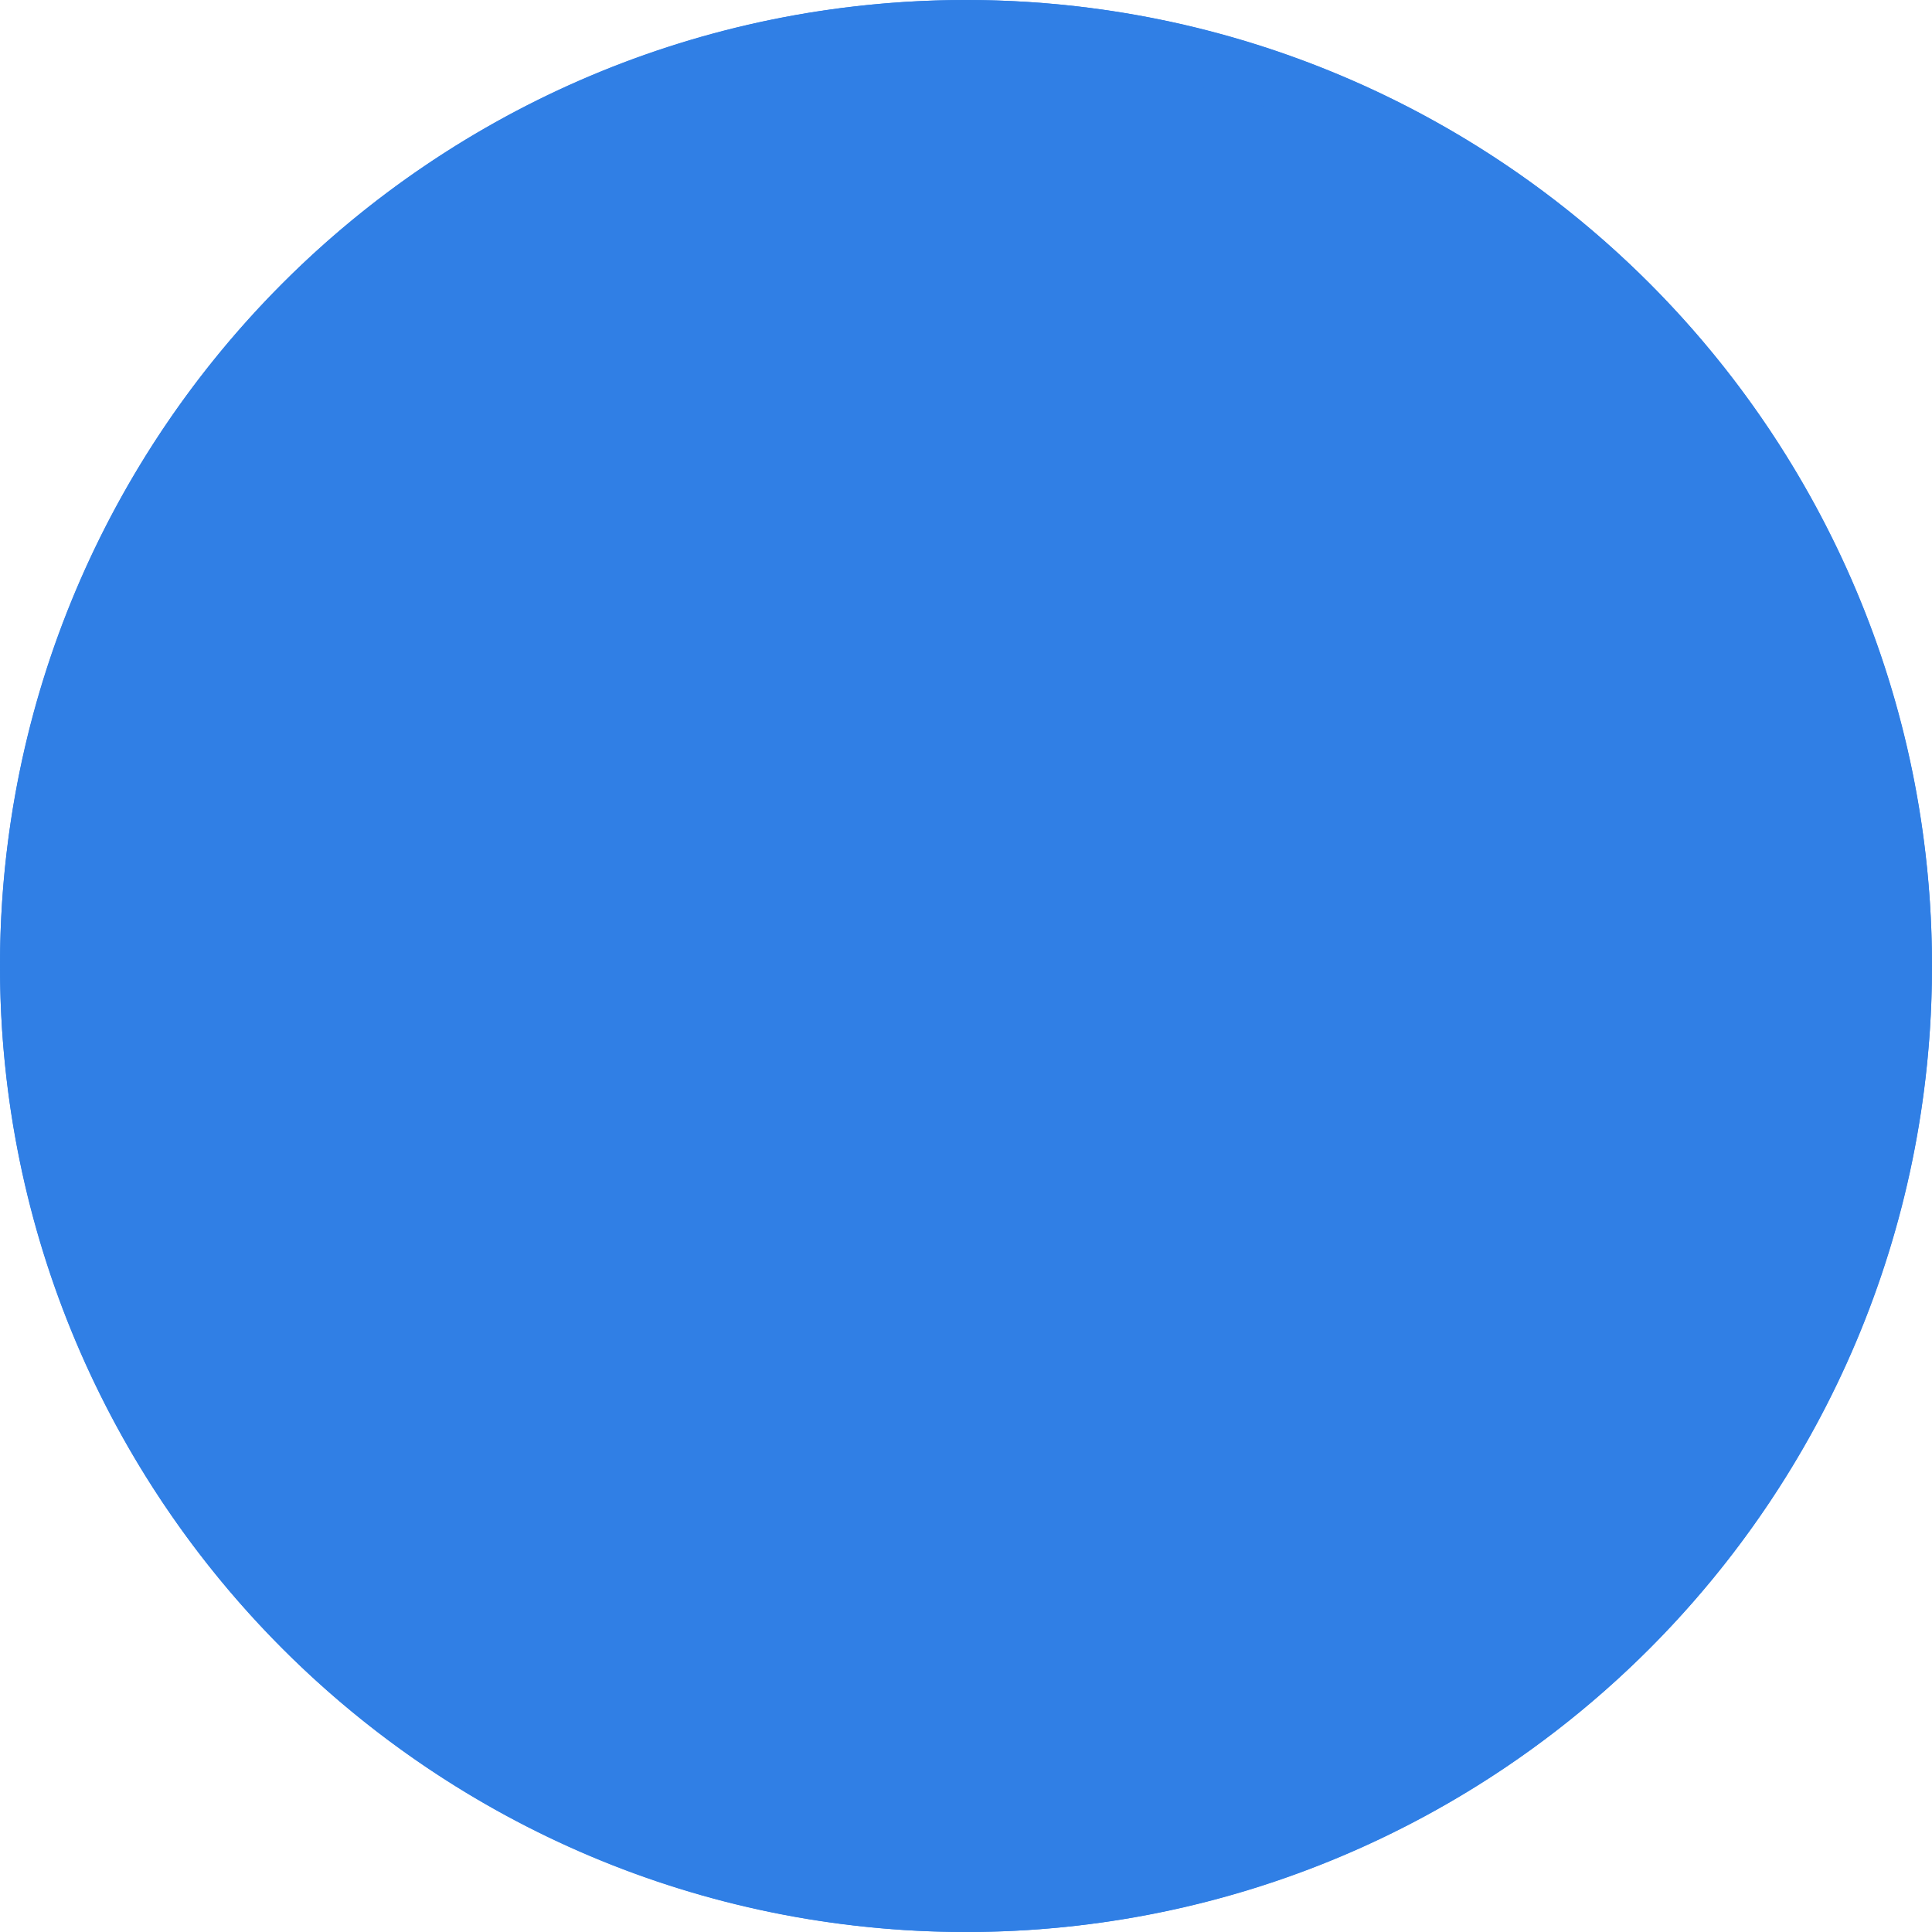 <svg xmlns="http://www.w3.org/2000/svg" width="34" height="34" viewBox="0 0 34 34" class="marker-color" fill="#307FE5">
  <circle cx="17" cy="17" r="17"/>
  <path fill-rule="evenodd" clip-rule="evenodd" d="M 17,33 C 25.837,33 33,25.837 33,17 33,8.163 25.837,1 17,1 8.163,1 1,8.163 1,17 1,25.837 8.163,33 17,33 Z m 0,1 C 26.389,34 34,26.389 34,17 34,7.611 26.389,0 17,0 7.611,0 0,7.611 0,17 0,26.389 7.611,34 17,34 Z"
    style="filter:url(#filter2)" />
  <g class="marker-icon-container" transform="translate(17,17)" fill="#ffffff">
  </g>
  <defs>
    <filter id="filter2" color-interpolation-filters="sRGB" x="0" y="0" width="1" height="1">
      <feColorMatrix id="feColorMatrix2" values="0.6 0 0 0 0 0 0.6 0 0 0 0 0 0.6 0 0 0 0 0 1 0 " />
    </filter>
  </defs>
</svg>
